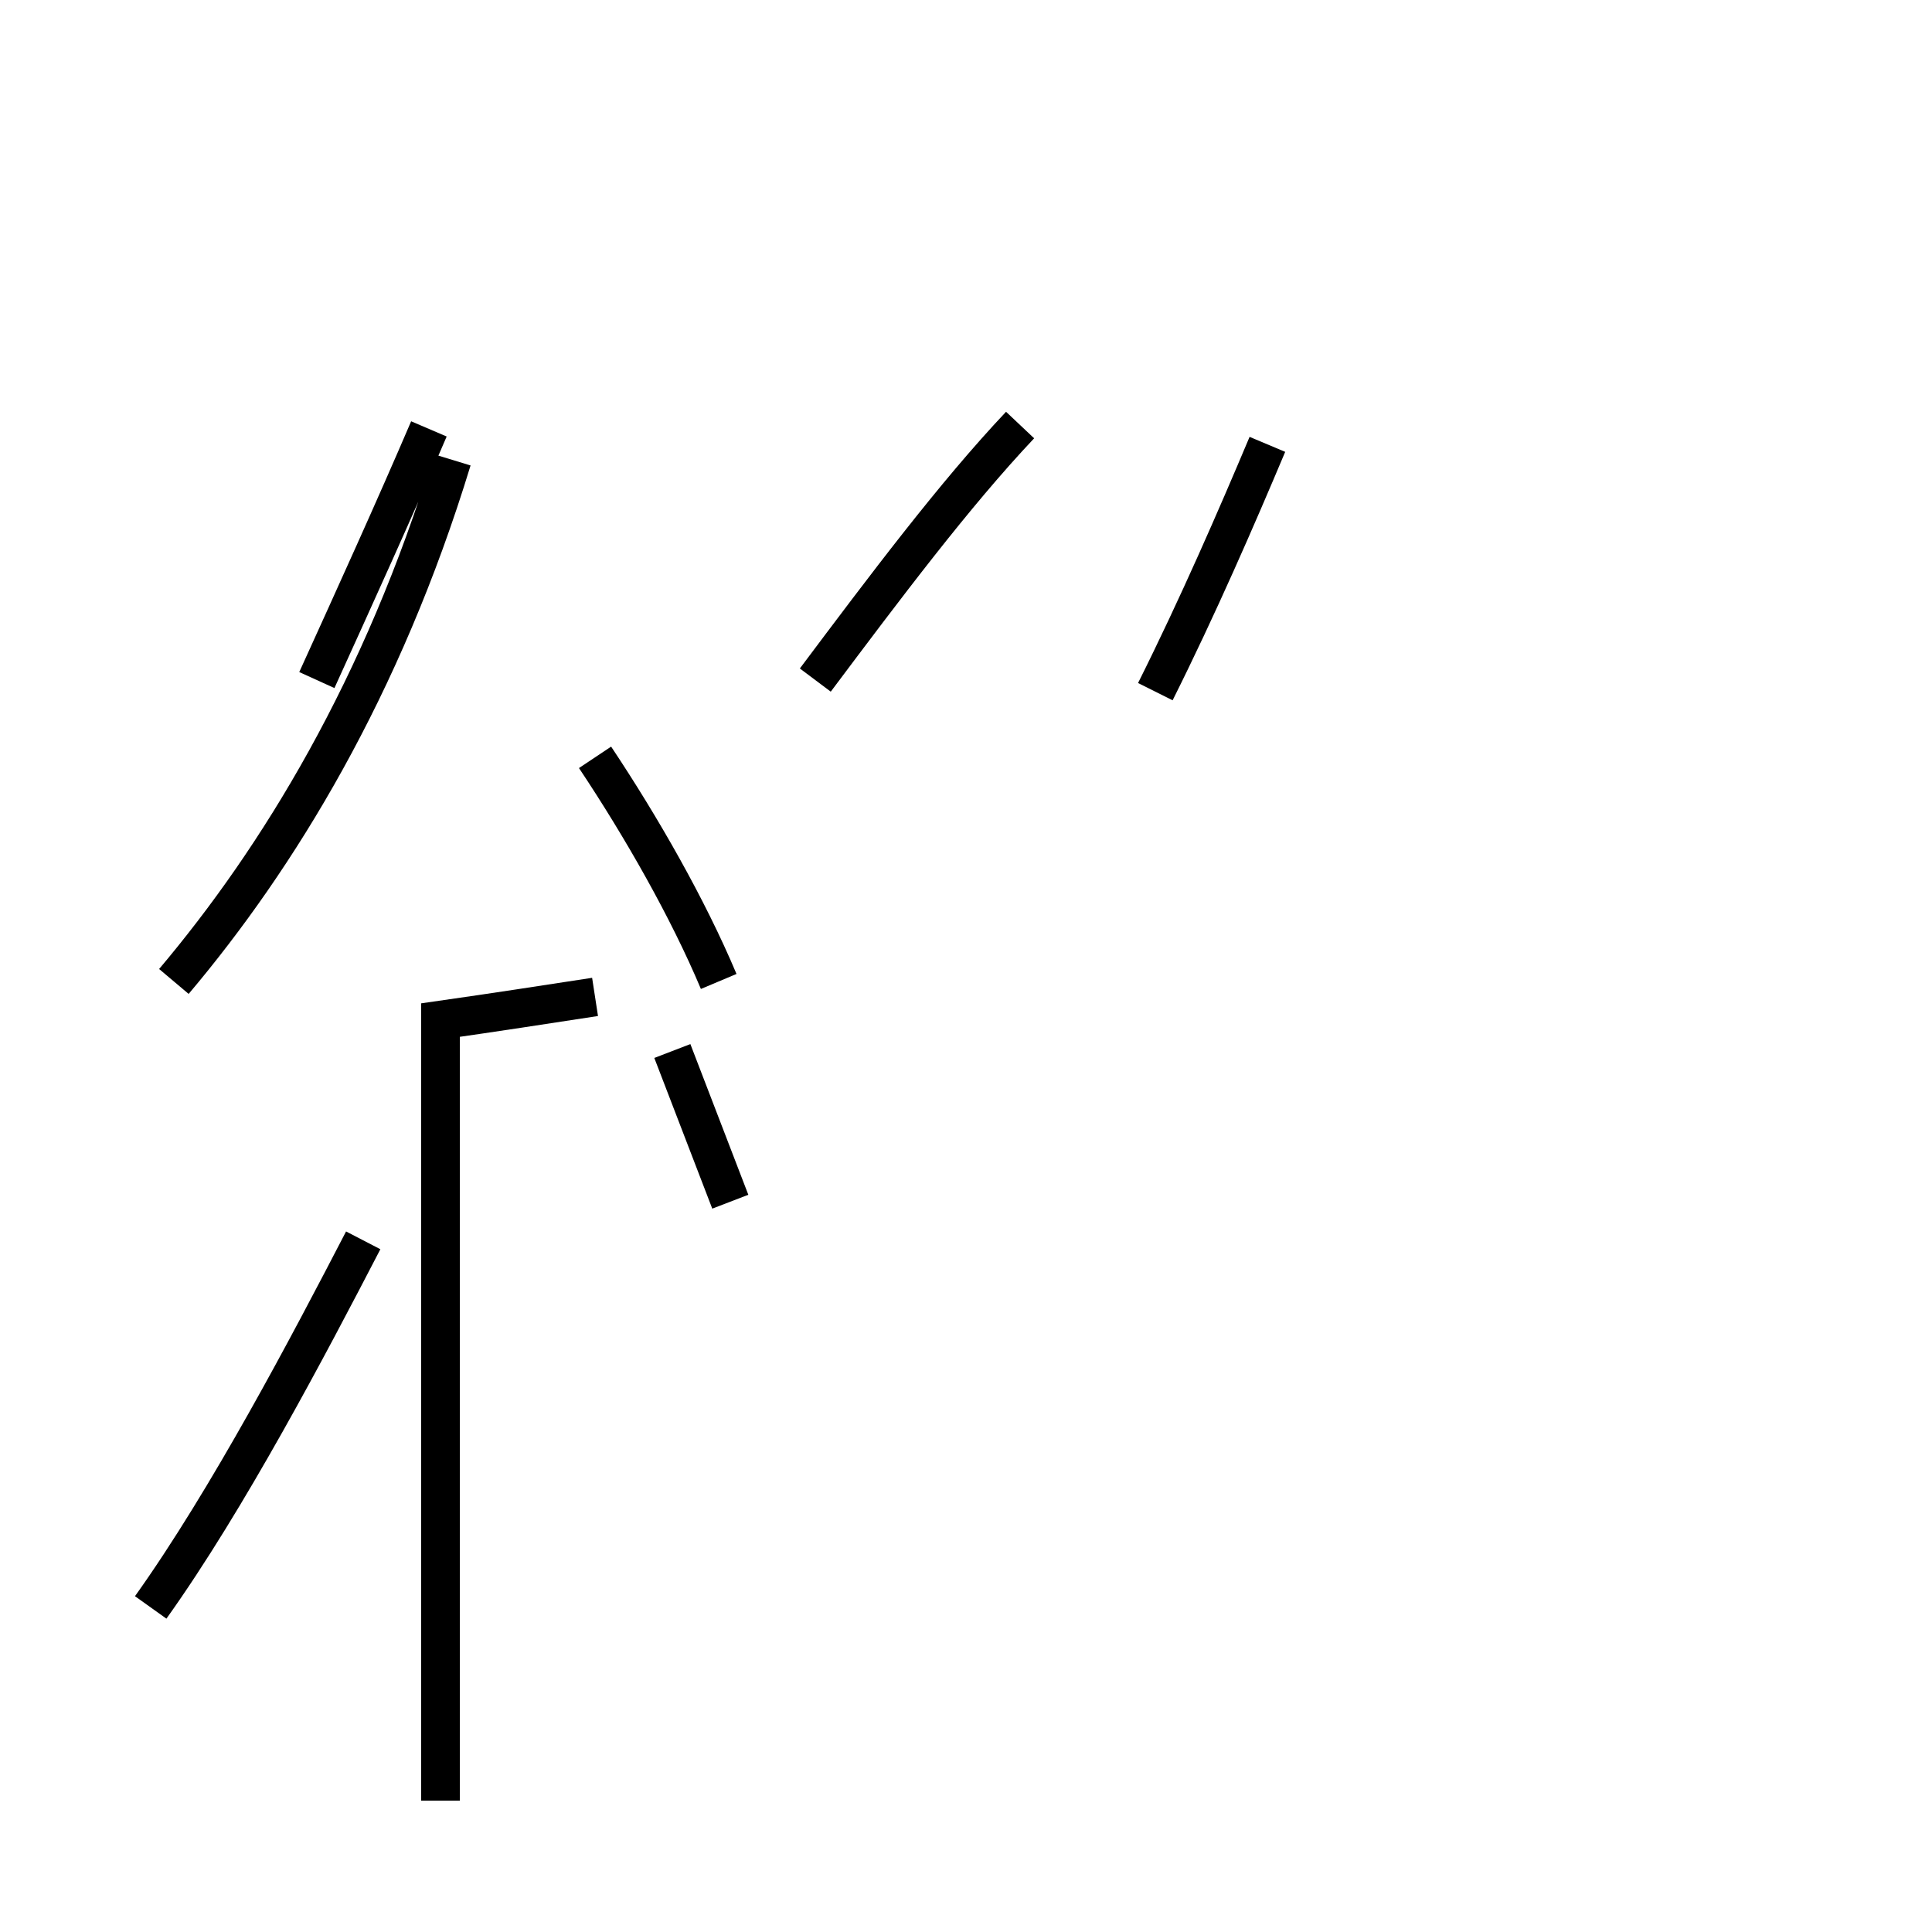 <?xml version='1.0' encoding='utf8'?>
<svg viewBox="0.0 -44.0 50.0 50.0" version="1.1" xmlns="http://www.w3.org/2000/svg">
<rect x="0.0" y="-44.0" width="50.0" height="50.0" fill="#808080" stroke="none"/>
<rect x="-1000" y="-1000" width="2000" height="2000" stroke="white" fill="white"/>
<g style="fill:none; stroke:#000000;  stroke-width:1">
<path d="M 3.9 2.4 C 5.9 5.2 8.0 9.2 9.4 11.9 M 11.4 -2.6 L 11.4 17.6 C 12.8 17.8 14.1 18.0 15.4 18.2 M 11.1 32.9 C 10.2 30.8 9.2 28.6 8.2 26.4 M 18.6 18.6 C 17.8 20.5 16.6 22.6 15.4 24.4 M 18.9 12.9 C 18.4 14.2 17.9 15.5 17.4 16.8 M 4.5 18.6 C 7.2 21.8 9.9 26.2 11.7 32.1 M 21.1 26.4 C 22.9 28.8 24.7 31.2 26.4 33.0 M 29.9 26.1 C 31.0 28.3 32.0 30.6 32.8 32.5 " transform="scale(1, -1)" />
</g>
</svg>